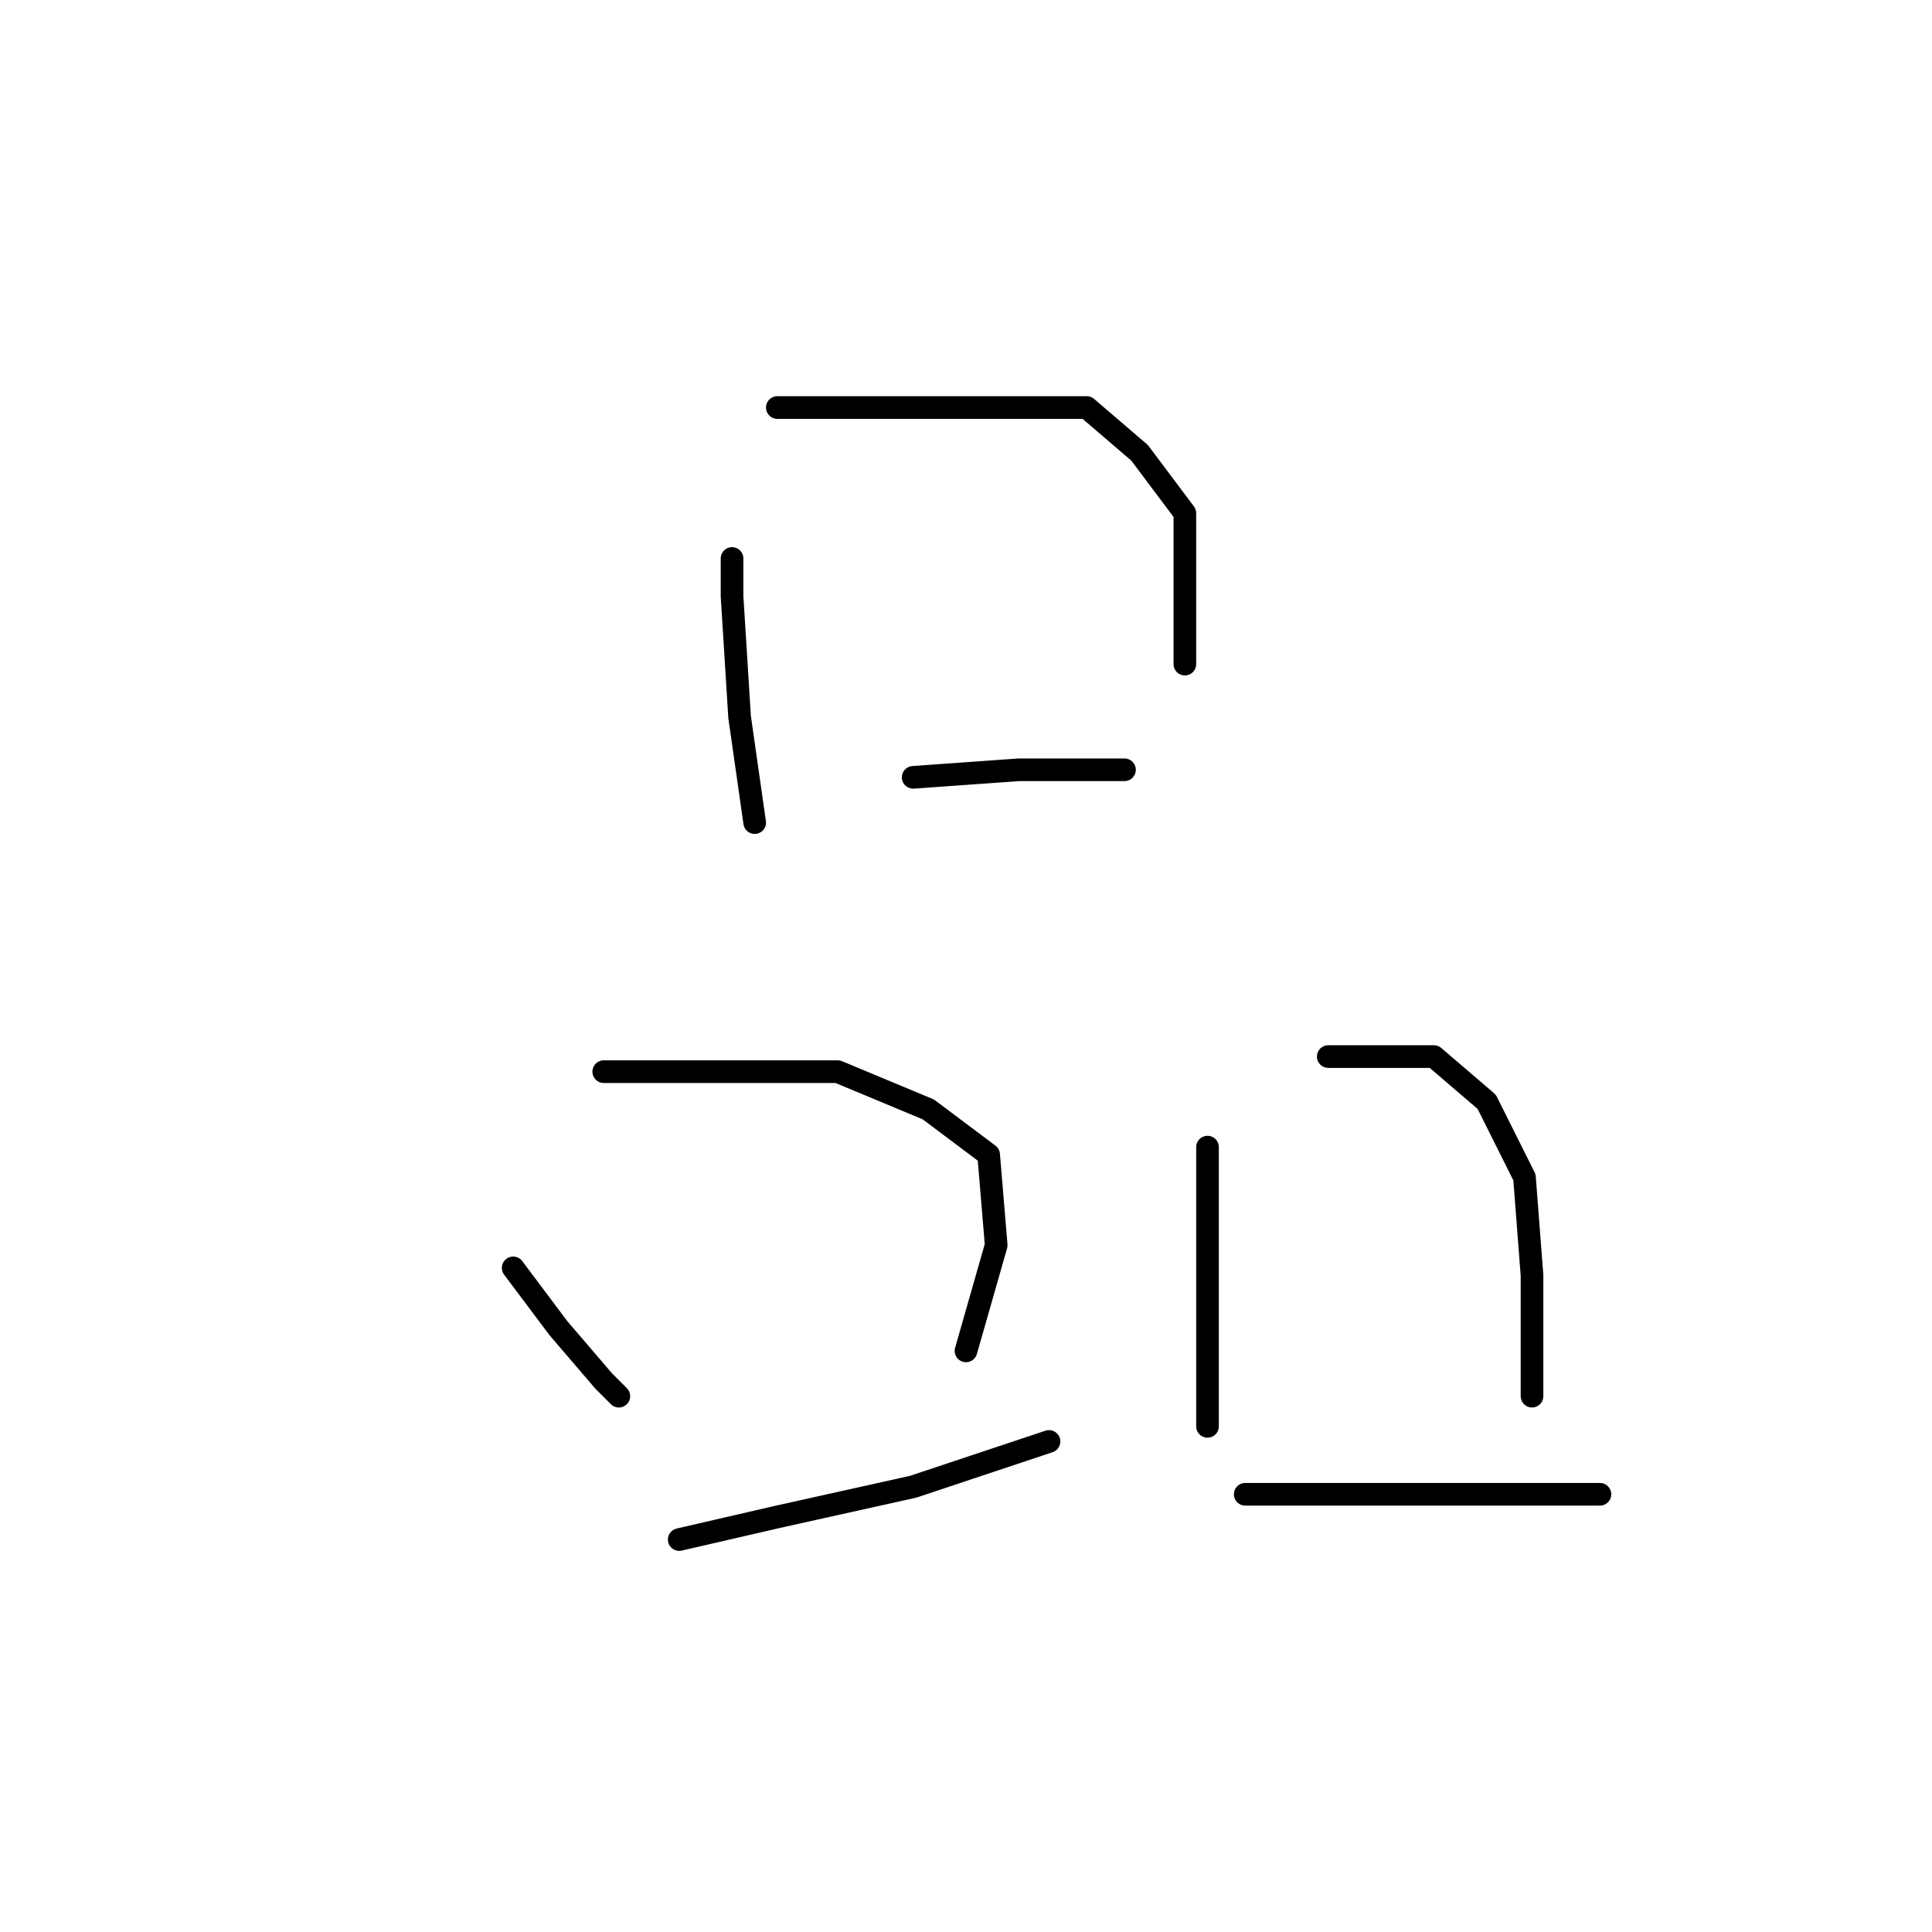 <?xml version="1.0" standalone="no"?>
    <svg width="256" height="256" xmlns="http://www.w3.org/2000/svg" version="1.1">
    <polyline stroke="black" stroke-width="3" stroke-linecap="round" fill="transparent" stroke-linejoin="round" points="97 74 97 79 98 95 100 109 100 109 " />
        <polyline stroke="black" stroke-width="3" stroke-linecap="round" fill="transparent" stroke-linejoin="round" points="103 54 109 54 122 54 135 54 144 54 151 60 157 68 157 81 157 88 157 88 " />
        <polyline stroke="black" stroke-width="3" stroke-linecap="round" fill="transparent" stroke-linejoin="round" points="121 103 135 102 145 102 149 102 149 102 " />
        <polyline stroke="black" stroke-width="3" stroke-linecap="round" fill="transparent" stroke-linejoin="round" points="68 168 74 176 80 183 82 185 82 185 " />
        <polyline stroke="black" stroke-width="3" stroke-linecap="round" fill="transparent" stroke-linejoin="round" points="80 142 86 142 98 142 111 142 123 147 131 153 132 165 128 179 128 179 " />
        <polyline stroke="black" stroke-width="3" stroke-linecap="round" fill="transparent" stroke-linejoin="round" points="90 204 103 201 121 197 139 191 139 191 " />
        <polyline stroke="black" stroke-width="3" stroke-linecap="round" fill="transparent" stroke-linejoin="round" points="160 152 160 160 160 168 160 184 160 189 160 189 " />
        <polyline stroke="black" stroke-width="3" stroke-linecap="round" fill="transparent" stroke-linejoin="round" points="176 140 184 140 190 140 197 146 202 156 203 169 203 185 203 185 " />
        <polyline stroke="black" stroke-width="3" stroke-linecap="round" fill="transparent" stroke-linejoin="round" points="165 198 176 198 192 198 212 198 212 198 " />
        </svg>